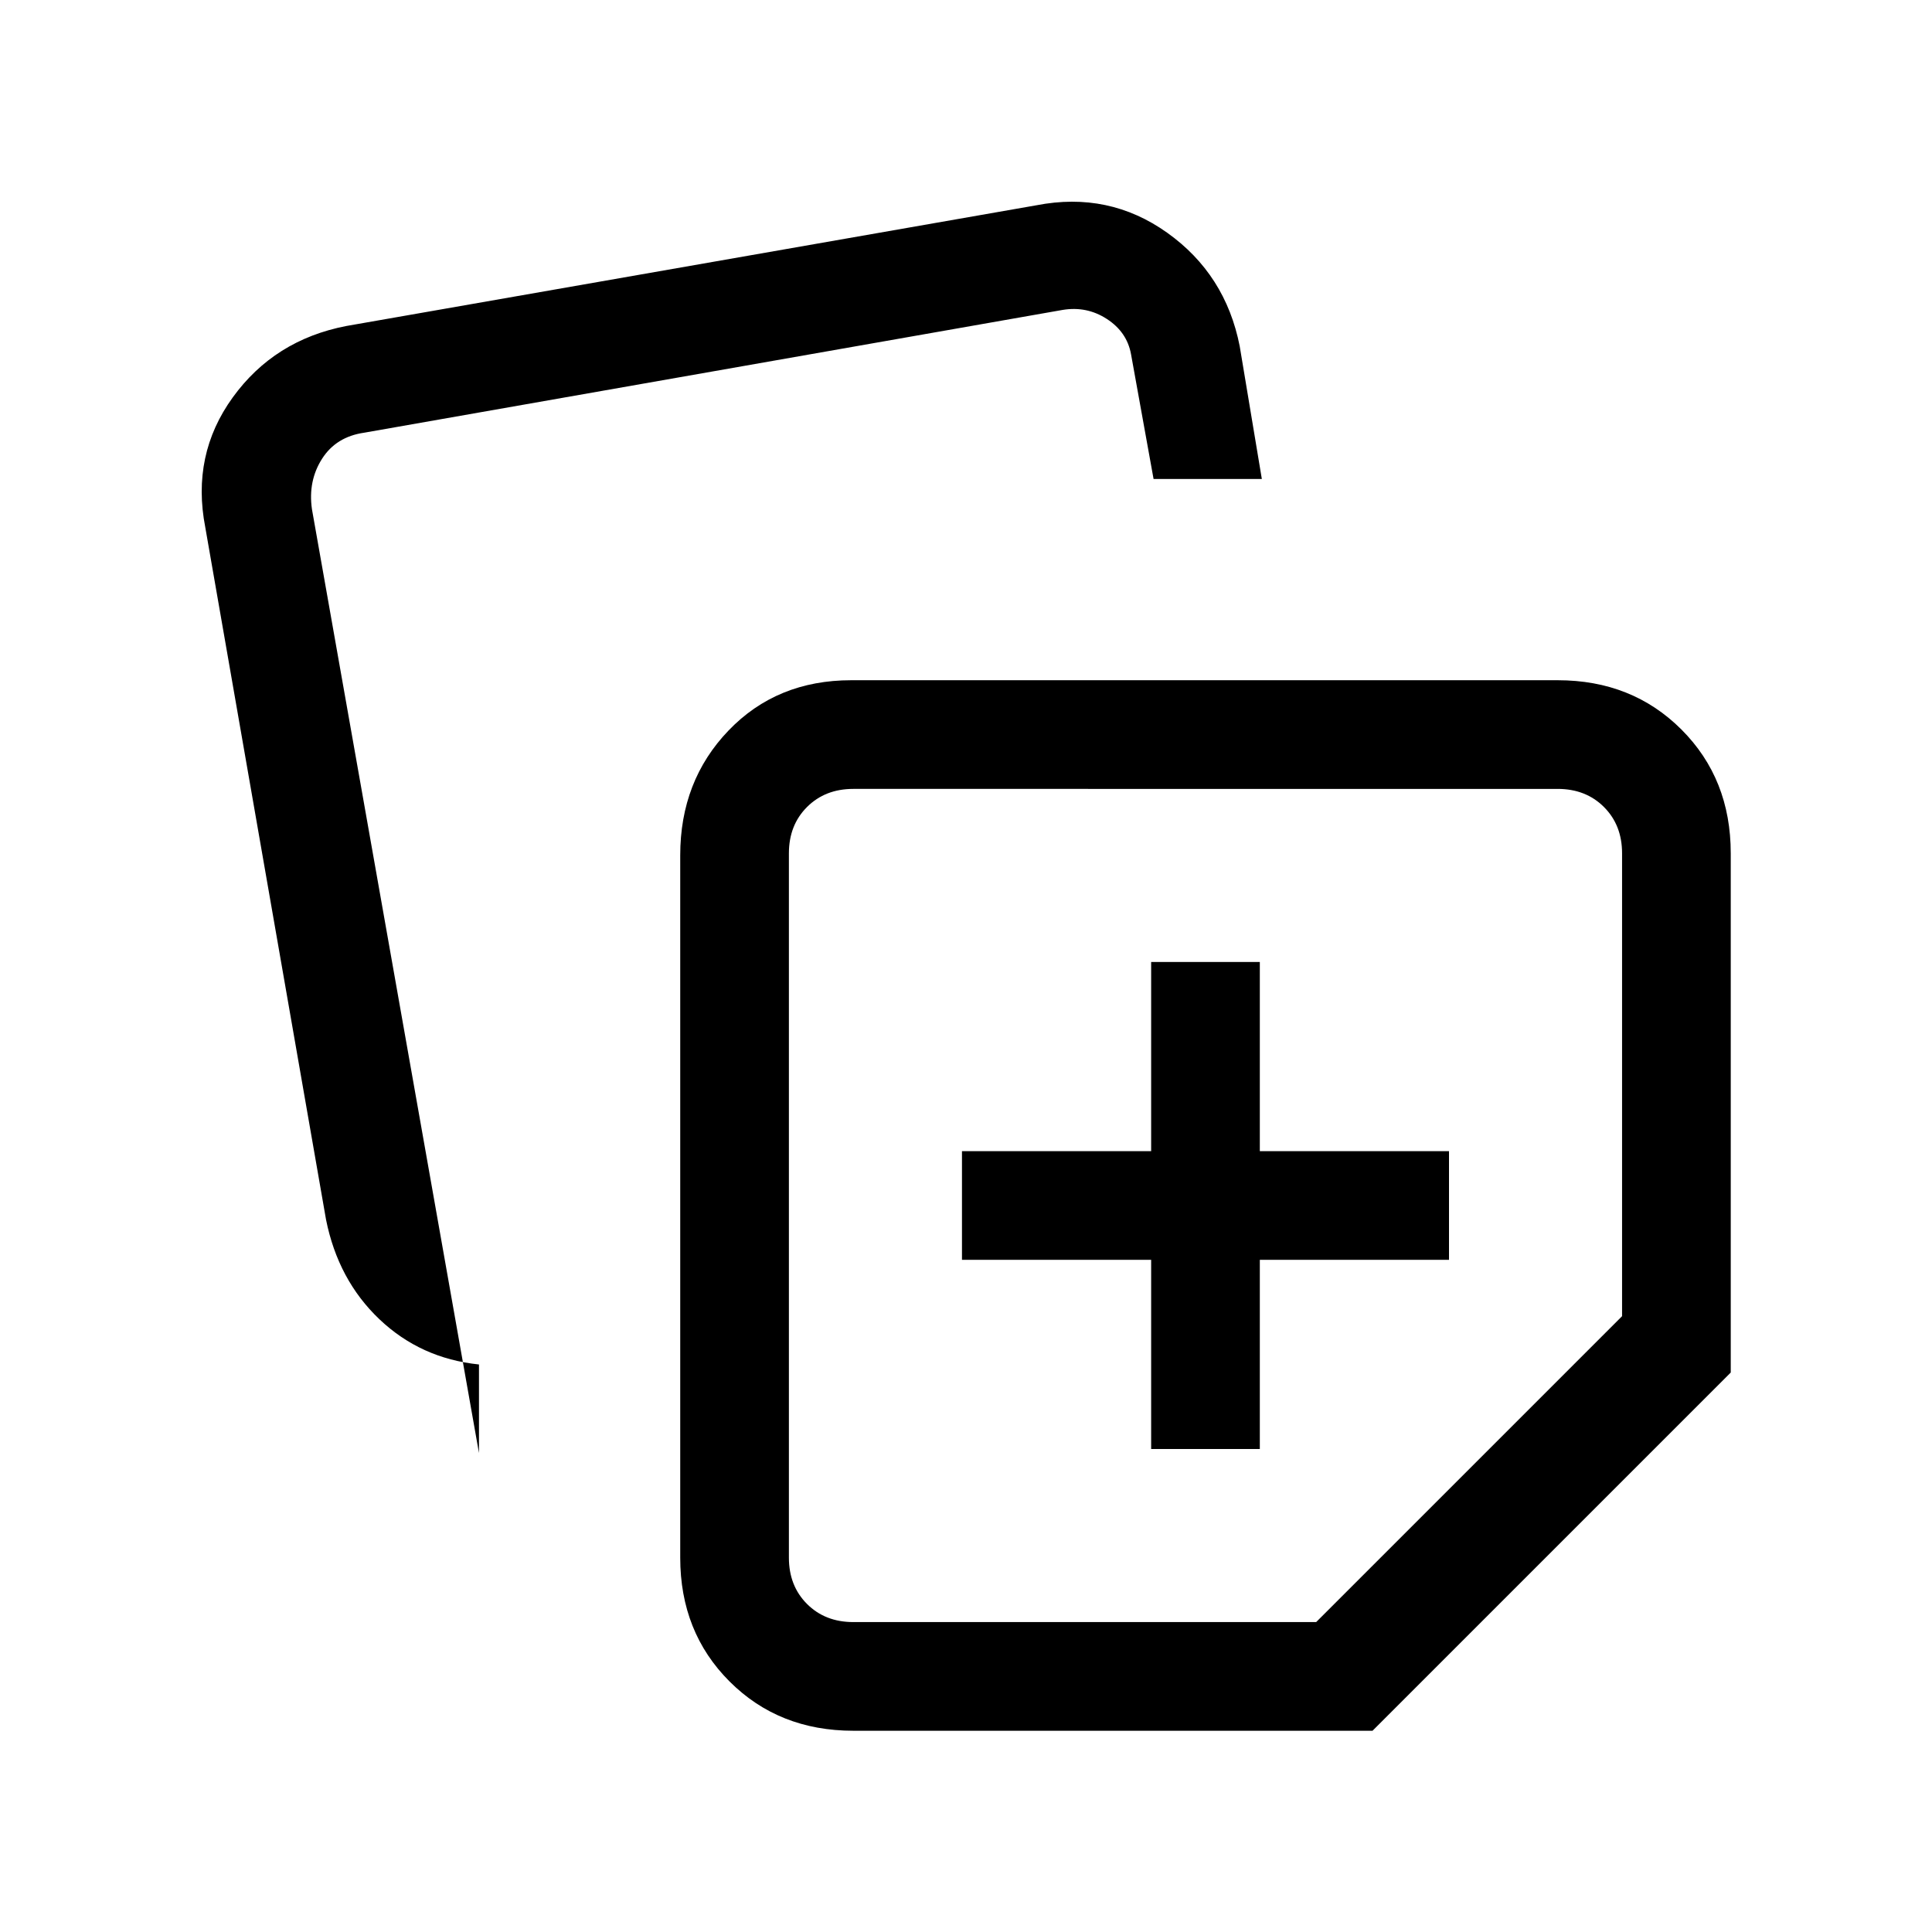 <svg xmlns="http://www.w3.org/2000/svg" height="24" viewBox="0 -960 960 960" width="24"><path d="M338-186v-349q0-37 24-62t61-25h351q37 0 61.5 24.5T860-536v258L682-100H424q-37 0-61.5-24.5T338-186ZM102-698q-7-36 13.655-64.534Q136.31-791.068 172-798l343-60q36-7 64.983 13.655Q608.966-823.69 616-788l11 66h-53.798L562-784q-2-11-12-17.5t-22-4.5l-347 61q-14 2-21 13t-5 25l83 469v-44q-29-3-49.5-22.5T162-354l-60-344Zm290 162v350q0 14 9 23t23 9h230l152-152v-230q0-14-9-23t-23-9H424q-14 0-23 9t-9 23Zm207 175Zm-27 121h54v-94h94v-54h-94v-94h-54v94h-94v54h94v94Z"/></svg>
